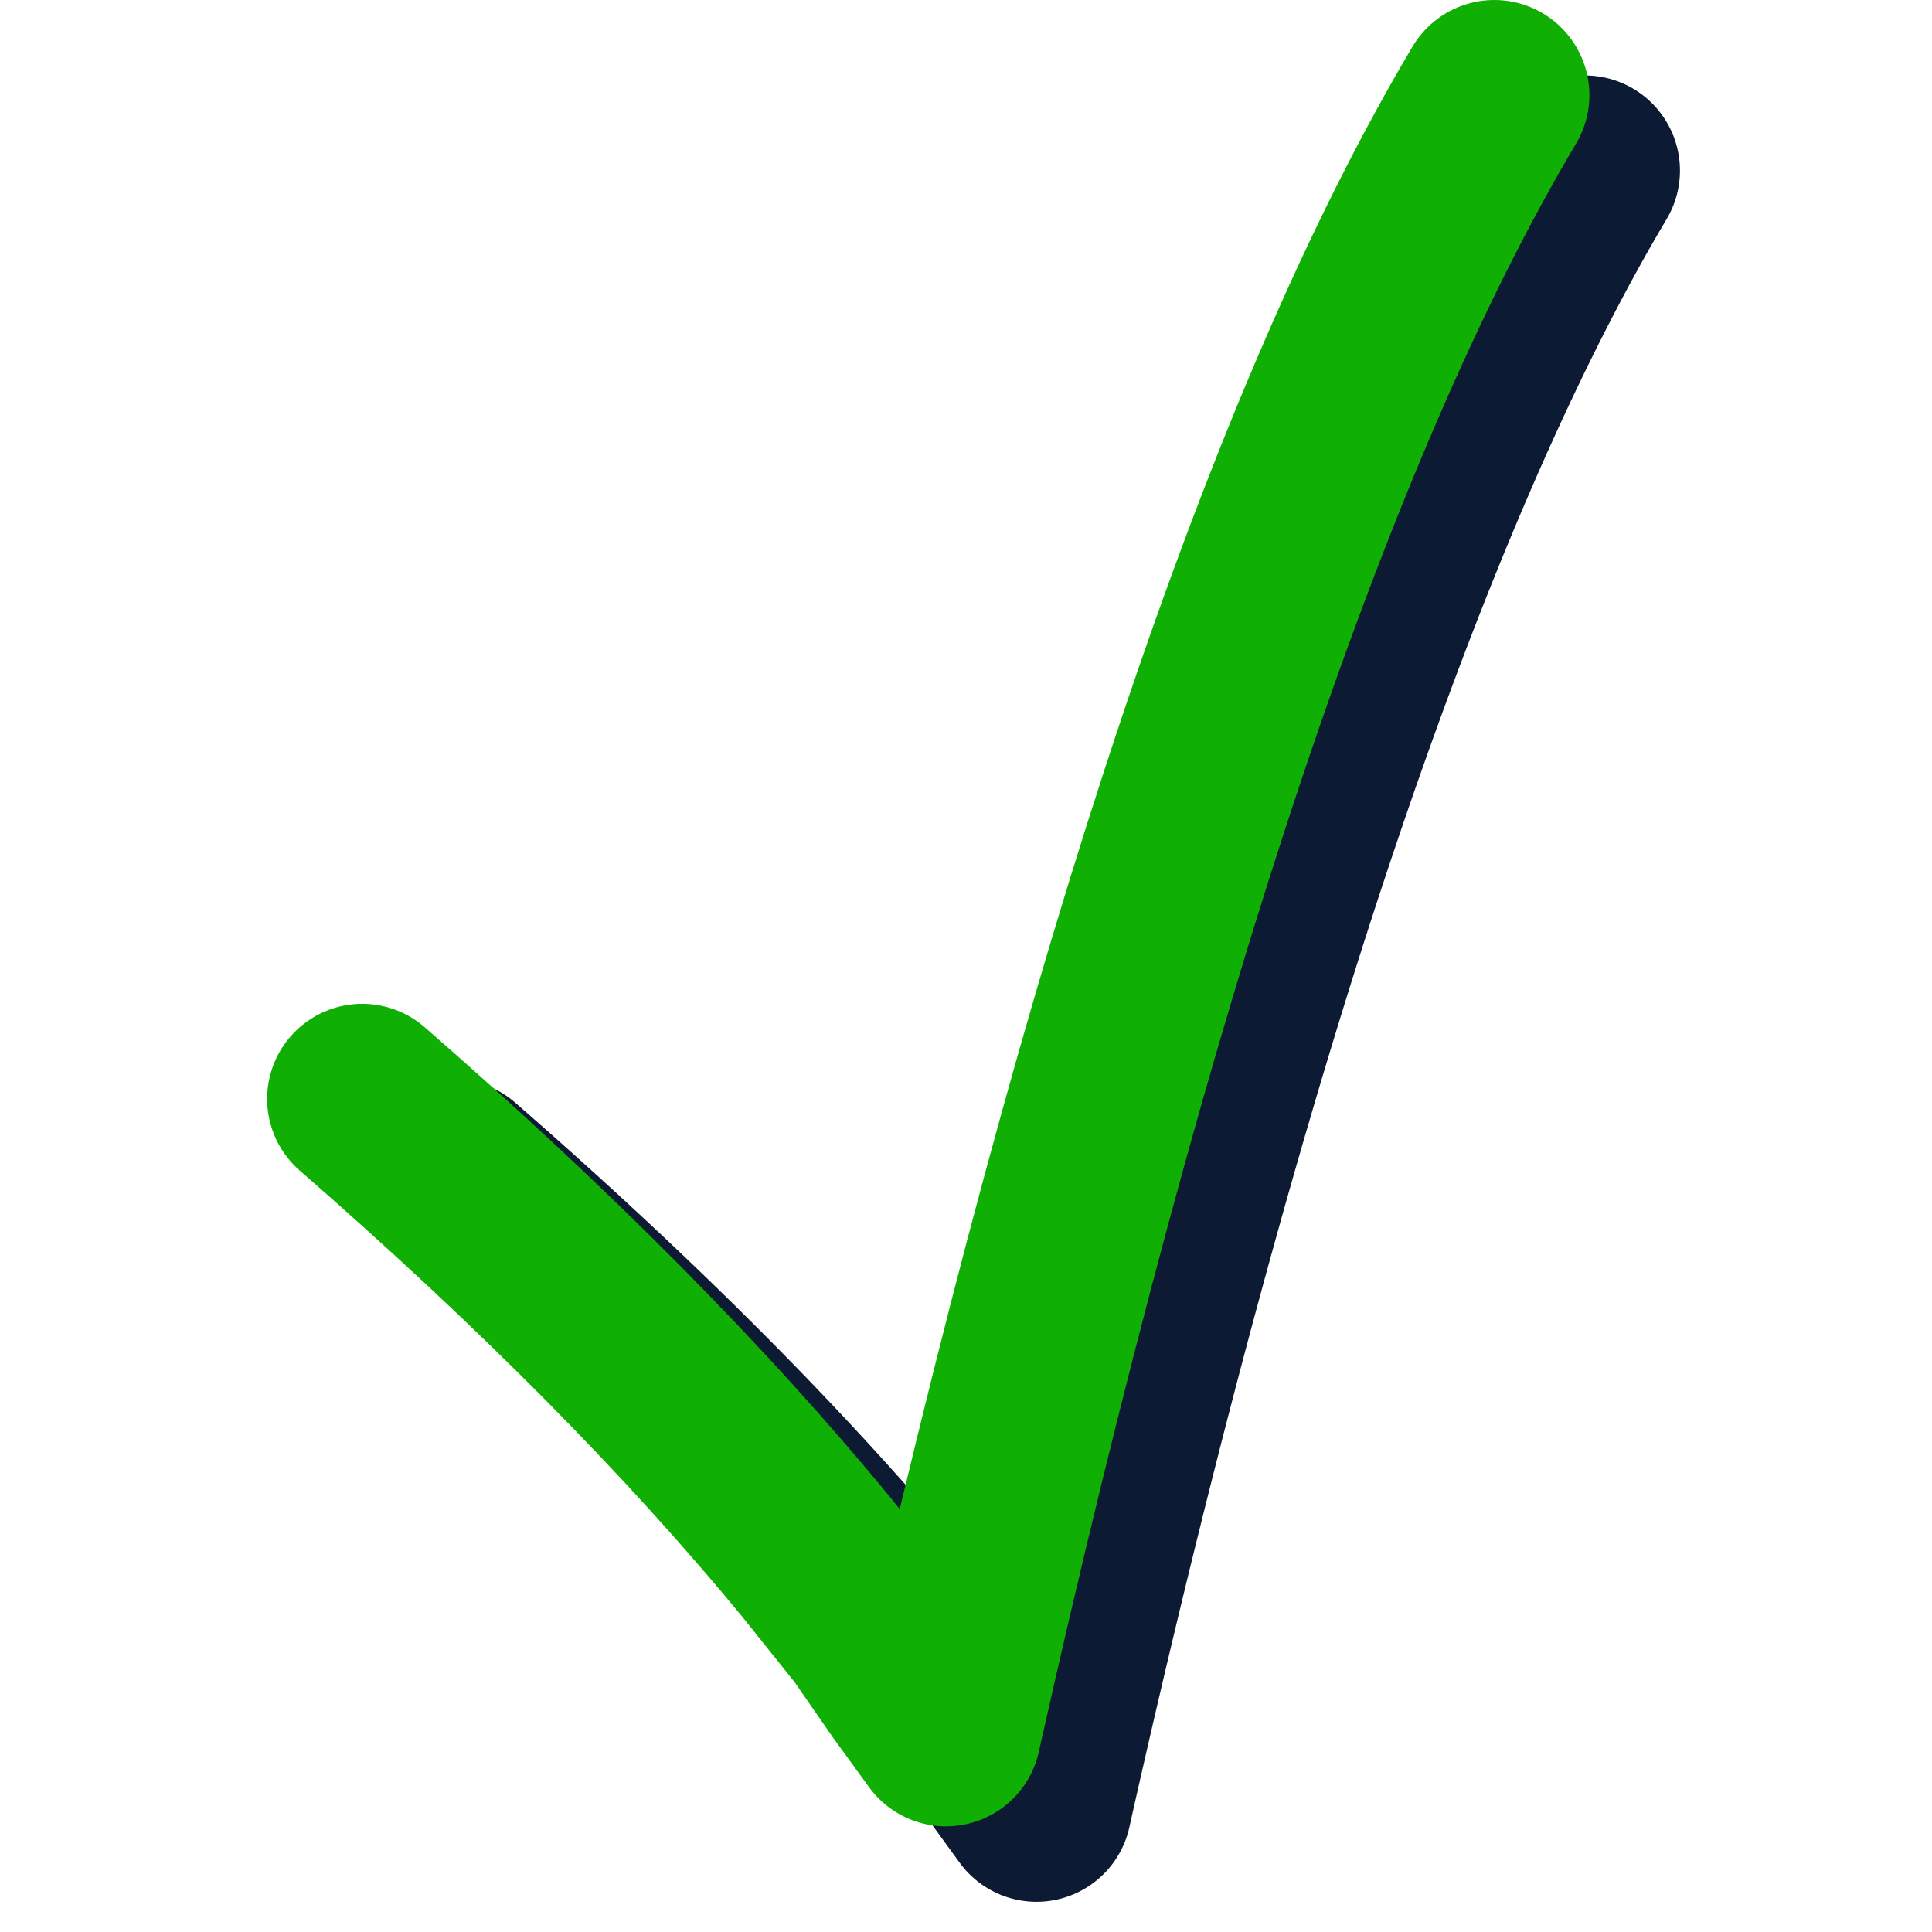 <?xml version="1.0" encoding="UTF-8" standalone="no"?>
<svg
   width="256"
   height="256"
   viewBox="0 0 256 256"
   version="1.1"
   id="svg8"
   inkscape:version="1.1.2 (0a00cf5339, 2022-02-04)"
   sodipodi:docname="approved_16.svg"
   inkscape:export-filename="dialog-ok.png"
   inkscape:export-xdpi="6"
   inkscape:export-ydpi="6"
   xmlns:inkscape="http://www.inkscape.org/namespaces/inkscape"
   xmlns:sodipodi="http://sodipodi.sourceforge.net/DTD/sodipodi-0.dtd"
   xmlns="http://www.w3.org/2000/svg"
   xmlns:svg="http://www.w3.org/2000/svg"
   xmlns:rdf="http://www.w3.org/1999/02/22-rdf-syntax-ns#"
   xmlns:cc="http://creativecommons.org/ns#"
   xmlns:dc="http://purl.org/dc/elements/1.1/">
  <defs
     id="defs2">
    <filter
       height="1.186"
       y="-0.093"
       width="1.257"
       x="-0.129"
       id="filter879"
       style="color-interpolation-filters:sRGB"
       inkscape:collect="always">
      <feGaussianBlur
         id="feGaussianBlur881"
         stdDeviation="9.387"
         inkscape:collect="always" />
    </filter>
  </defs>
  <sodipodi:namedview
     showguides="false"
     id="base"
     pagecolor="#ffffff"
     bordercolor="#666666"
     borderopacity="1.0"
     inkscape:pageopacity="0.0"
     inkscape:pageshadow="2"
     inkscape:zoom="2.0000001"
     inkscape:cx="-109.49999"
     inkscape:cy="241.49999"
     inkscape:document-units="px"
     inkscape:current-layer="layer1"
     inkscape:document-rotation="0"
     showgrid="false"
     units="px"
     inkscape:window-width="3840"
     inkscape:window-height="2043"
     inkscape:window-x="0"
     inkscape:window-y="0"
     inkscape:window-maximized="1"
     inkscape:snap-bbox="true"
     inkscape:bbox-nodes="true"
     fit-margin-top="0"
     fit-margin-left="0"
     fit-margin-right="0"
     fit-margin-bottom="0"
     inkscape:bbox-paths="false"
     inkscape:snap-global="true"
     inkscape:pagecheckerboard="0">
    <inkscape:grid
       type="xygrid"
       id="grid1504"
       originx="0"
       originy="0" />
    <inkscape:grid
       type="xygrid"
       id="grid844"
       spacingx="0.5"
       spacingy="0.5" />
  </sodipodi:namedview>
  <g
     inkscape:label="Layer 1"
     inkscape:groupmode="layer"
     id="layer1"
     transform="translate(-12.568)">
    <path
       style="color:#000000;font-style:normal;font-variant:normal;font-weight:normal;font-stretch:normal;font-size:medium;line-height:normal;font-family:sans-serif;font-variant-ligatures:normal;font-variant-position:normal;font-variant-caps:normal;font-variant-numeric:normal;font-variant-alternates:normal;font-variant-east-asian:normal;font-feature-settings:normal;font-variation-settings:normal;text-indent:0;text-align:start;text-decoration:none;text-decoration-line:none;text-decoration-style:solid;text-decoration-color:#000000;letter-spacing:normal;word-spacing:normal;text-transform:none;writing-mode:lr-tb;direction:ltr;text-orientation:mixed;dominant-baseline:auto;baseline-shift:baseline;text-anchor:start;white-space:normal;shape-padding:0;shape-margin:0;inline-size:0;clip-rule:nonzero;display:inline;overflow:visible;visibility:visible;isolation:auto;mix-blend-mode:normal;color-interpolation:sRGB;color-interpolation-filters:linearRGB;solid-color:#000000;solid-opacity:1;vector-effect:none;fill:#0d1a33;fill-opacity:1;fill-rule:nonzero;stroke:none;stroke-width:25.196;stroke-linecap:round;stroke-linejoin:round;stroke-miterlimit:4;stroke-dasharray:none;stroke-dashoffset:0;stroke-opacity:1;filter:url(#filter879);color-rendering:auto;image-rendering:auto;shape-rendering:auto;text-rendering:auto;enable-background:accumulate;stop-color:#000000"
       d="m 222.465,10.001 a 12.598,12.598 0 0 0 -10.723,6.158 C 187.041,57.701 164.819,122.155 143.844,210.04 l -1.088,-1.359 a 12.599,12.599 0 0 0 -0.096,-0.119 C 126.079,188.341 105.474,167.566 80.84,146.11 a 12.598,12.598 0 0 0 -17.775,1.227 12.598,12.598 0 0 0 1.227,17.773 c 23.792,20.722 43.413,40.562 58.861,59.396 l 6.689,8.363 5.025,7.258 a 12.599,12.599 0 0 0 0.168,0.24 l 4.688,6.445 a 12.599,12.599 0 0 0 22.482,-4.658 C 184.723,141.599 208.989,70.09 233.4,29.036 a 12.598,12.598 0 0 0 -4.391,-17.268 12.598,12.598 0 0 0 -6.545,-1.768 z"
       id="path873" />
    <path
       d="m 60.565,145.611 q 36.33,31.642 60.354,60.94 l 7.032,8.789 5.274,7.617 4.688,6.446 Q 171.898,77.64 210.571,12.598"
       id="path64"
       inkscape:connector-curvature="0"
       style="fill:none;stroke:#10af04;stroke-width:25.196;stroke-linecap:round;stroke-linejoin:round;stroke-miterlimit:4;stroke-dasharray:none;stroke-opacity:1" />
  </g>
</svg>
